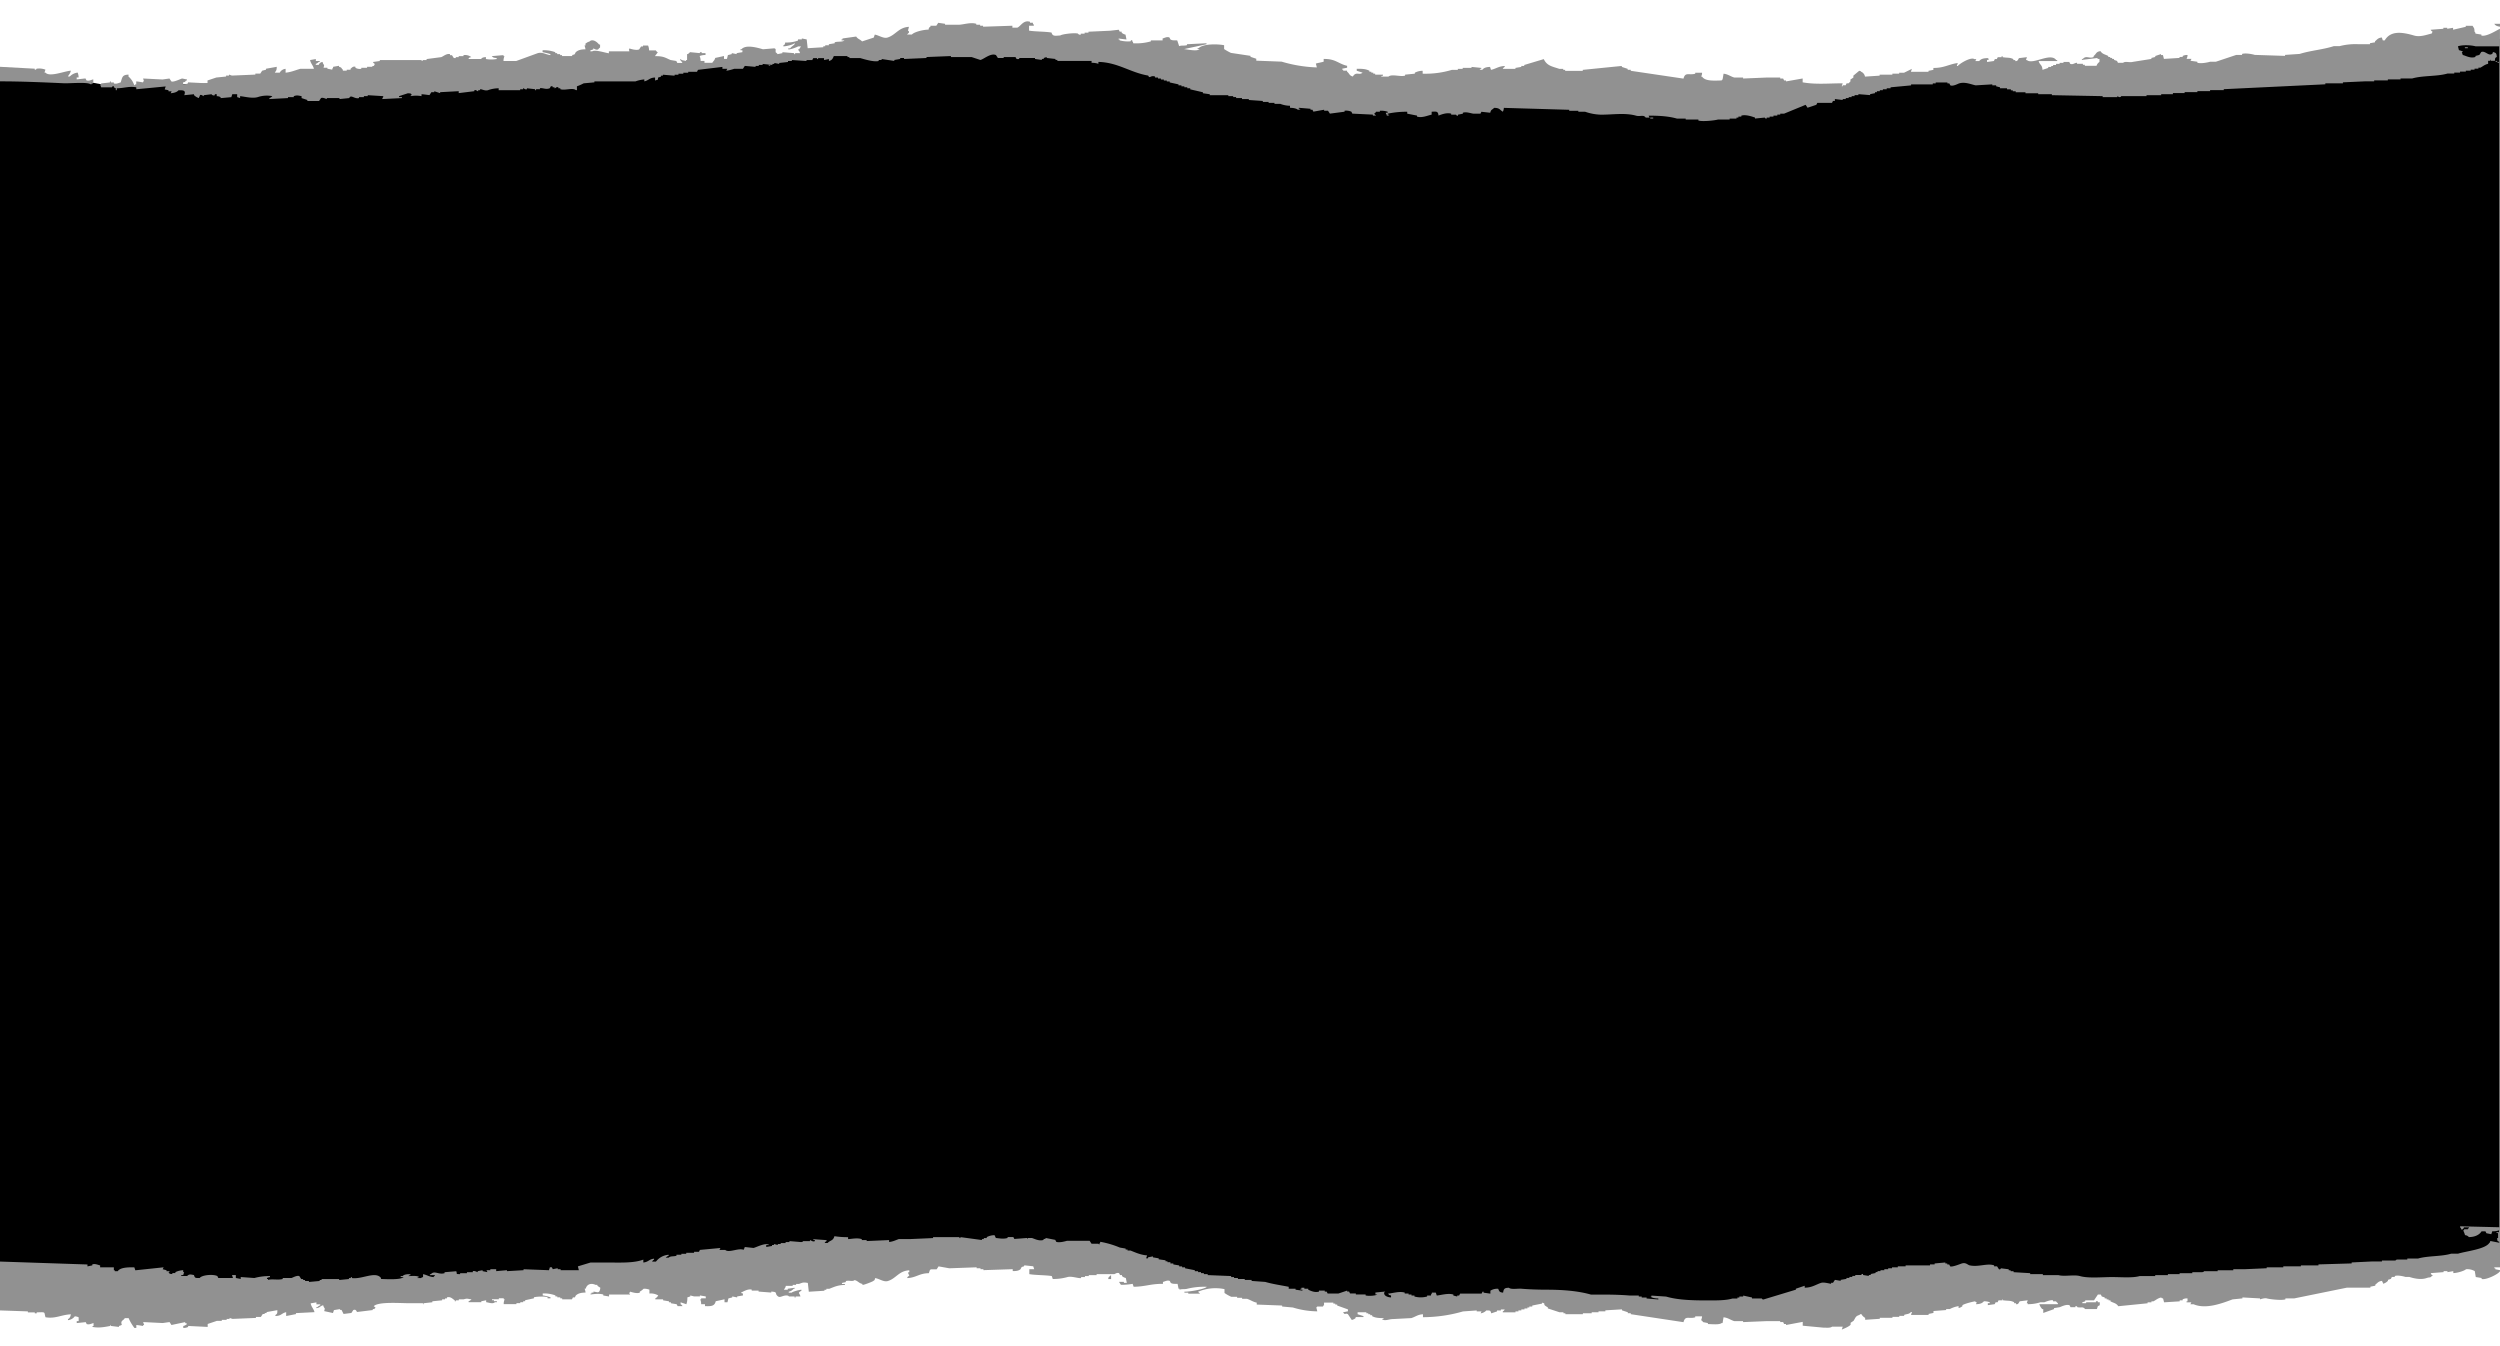 <svg xmlns="http://www.w3.org/2000/svg" viewBox="0 0 1300 700"><defs><style>.a27ffeba-d737-4db7-9995-5da17e1b2b0a,.bcbda73a-2f45-48c4-bfed-e39384ec5baf{fill-rule:evenodd;}.bcbda73a-2f45-48c4-bfed-e39384ec5baf{fill:#919191;}</style></defs><g id="e32bc69c-4c8c-49dc-8b07-976cd6705eb9" data-name="Calque 3"><polygon class="a27ffeba-d737-4db7-9995-5da17e1b2b0a" points="1299.78 656.13 872.07 680.46 798.85 675.38 701.77 676.01 652.38 670.61 607.97 662.55 519.02 653.3 247.29 667.64 -4.89 674.24 -4.89 39.3 47.51 42.85 52.86 43.87 69.71 44.69 301.78 37.03 366.53 34.22 422.24 28.22 508.4 22.75 592.68 29.85 682.75 46.96 927.05 48.91 988.87 42.41 1213.52 40.16 1269.36 23.08 1299.78 20.28 1299.78 656.13"/></g><g id="bf2ffb5b-1524-4d3e-b91b-5294ccc847ca" data-name="Photochiotte"><path class="bcbda73a-2f45-48c4-bfed-e39384ec5baf" d="M537.65,13.39h-2.54v2.54c3.12.53,8.57.44,11.68,1,.57,2.14,2,1.64,4.57,1.52.77-.68,7.18-1.5,9.15-1A1.31,1.31,0,0,0,562,18v-.5h2V17h2v-.51l11.18-.51,4.57-.51.51,1h1V17a4.23,4.23,0,0,0,2,1l.51,2.54-4.06-.5v.5h.51V21a17.61,17.61,0,0,0,5.58.51c.3-.21.08-.83,1-.51v.51c.58.58.2,0,.51,1a28.08,28.08,0,0,0,9.14-1V21h6.1V20c.88-.17,2.25-1.09,3.55-.51l.51,1c.84.61,2.06.47,3.55.51l1,3c1.35-.52,2.55-.09,4.06-.51V23l10.16-.51V23l-11.68,2.54c1.87.13,6.65,1.34,8.13,0h-1c-.39-.6.31-.45.51-.51,2.21-2.25,9.44-2.24,13.2-1.52v2a27.56,27.56,0,0,0,3.56,2l10.16,1.53v.51l3,1v1l13.21.51a72,72,0,0,0,18.29,3l-.51-2c1-.34,3.1-.65,4.06-1V30.66c6.24-.12,7.53,2.48,12.19,3.56v1l-2.54.51v.51h.51v.51h2v.5c1.36,1.07,1.06,2,3,2.54,1.75-2.81,3.24-.44,5.08-2l-3.05-1v-1c2.83-.08,4.83.08,6.6,1v.5h1v.51h1v.51h1v.51h4.06v.51c-1,.29-.44-.06-1,.5H722c1.75-1.5,6.06.23,8.64-.5v-.51l5.08-.51v-.51a9.06,9.06,0,0,1,4.06-1v1.52a48,48,0,0,0,15.24-2h3.05v-.51h2.53v-.51h4.58v-.51l5.07.51v.51h-.5c-1,.44,1,.51,1,.51.91-1.09,2.1-1.46,4.07-1.53l.5,1.53c2.57-.53,3.79-1.84,7.11-2v.5a2.09,2.09,0,0,0-1,1h6.6v-.51l3.05-.51v-.5h1.52v-.51l10.16-3.05c1.69,3.53,4.36,3.8,8.13,5.08h2v.51h1v.51h9.14v-.51l15.24-1.53,5.07-.5v.5l3.05,1v.51H848v.51l27.42,4.06c.92-3.6,2.79-1.64,6.1-2.54v-.51h3.55a3.64,3.64,0,0,1-.5,2h.5c1.58,2.46,6.09,2.11,10.16,2,.43-.58-.06-.08.51-.51l.51-3c2.32.25,3.64,1.45,5.58,2h4.58v.51l12.19-.51h7.11v.51h1.52l.51,1h1v.5l8.64-1.52v2c6.83,1.22,13.45.52,20.82.51l-.51,1.52h.51v-.5h1.53l.5-1h1l1-1v-1l1.52-1v-1l3.05-2.54c1,.29.44-.06,1,.5a3.41,3.41,0,0,1,2,2.54l7.62-.5v-.51h6.61v-.51h3.55v-.51h2.54l4.06-2-.5,1.52h9.14v-.5l2.54-.51v-1c5.57.09,8.2-2,12.7-2.54l-.51,1.53h.51c1.05-1.35,6.9-4.83,8.63-3.56h1l-.51,1h2c1-1.2,2.34-1.51,4.57-1.53.43.58-.06.08.51.51-.58.58,0,.2-1,.51v1l3.56-.51.51-1h1l.51-1h2v-.51h.51v.51c2.71.47,3.51,0,5.59,1v.51h1v.51c1.47.26,1.5-1.24,2-1.53l4.06-.5-.51,1.52h.51c3.07,2.65,12.29-4.16,15.24,0h.5v.51h-9.65c.59,2.18,1.84,1.74,2,4.57l3-1v-.51h1.53v-.5h1v-.51h1.53V33.2H1071v-.51h2v-.5h3l.51,1c1.56.62,2.44-.69,3.55-.51v.51h3.05v.51h1v.51h6.09a3.71,3.71,0,0,1,1.52-2V30.66h-1v-.51l-8.13,1v-.51h.51c1.76-2,3.43.06,5.59-1v-.51c1.47-1.1,1.13-2.22,3.55-2.54,1.07,1.64,2.36,1.62,4.07,2.54v.51h1v.5h1v.51h1v.51l1.53.51.5,1H1104c1.15-1,3.29,0,5.08-.5l9.65-1.53v-.51l2-.5v-.51l3-1v.51h1l.51,2,8.12-.51v-.5H1135v-.51a4.78,4.78,0,0,1,2.54-.51,5,5,0,0,1-.51,2h2.54l-.51,1,3.56.51v.5c1.85.62,5.5-.15,6.6-.5h3l10.66-3.56h3v-.51c1.88-.59,5.49.15,6.6.51l15.75.51v-.51l7.62-.51c5.55-1.77,12.28-2.26,17.77-4.06h3a32.89,32.89,0,0,1,9.65-1h6.1v-.51L1235,22v-.51c1.22-1,1.53-1.77,3.55-2l.51,1.52h1c3.1-5.35,9.39-4.24,15.24-2.54,3.32,1,7-.61,9.14-1l.51-1a2,2,0,0,1-1-1l6.6-.5v-.51h2v.51l3.05-.51v1l6.6-1.52v-.51h3.56c.7,1.33.9.86,1,3.05.58.58.2,0,.51,1l3.05.5v.51c2.71.7,7.95-2.74,9.65-3.55v9.14h-12.7c-2.29-.64-6.83-.85-9.14,0l.51,2c.34.07,2.43.65,2,1h-.51l.51,1.52c1.55.34,4.06,1.95,6.6,1v-.51l2-.51,1-1.52c2-.89,3.8,2.24,5.59,1,.57-.58.2,0,.5-1,1.64.37,1.85.69,2,2.54-1,.63-.84.51-1,2h-2c-.71-.11.21-.53-.51-.51v.51h-1V33.2c-1.79.35-2.75,1.36-4.06,2h-1v.51h-2v.51h-2v.51h-2.54v.5h-3v.51h-3v.51h-3.56c-5.4,1.58-12.76.95-18.28,2.54h-6.1v.51h-6.6v.51h-7.11v.5h-5.08l-11.18.51v.51h-9.14v.51l-52.82,2.54v.5h-7.11v.51h-6.6v.51H1136v.51h-6.09V49h-6.1v.5h-7.62V50H1103s.06.5-1,.51l-1-.51v.51h-7.62V50l-26.41-.51V49h-7.11v-.51h-6.61v-.51h-5.08v-.51h-1.52v-.51h-1v-.5h-2V45.9H1040v-.51l-2-.51v-.5h-2v-.51l-8.63.51c-2.08-.36-5.54-2-8.64-1-.73.22-3.12,1.62-4.57,1l-.5-1h-1v-.51h-6.1v.51h-1.52v.51H993.76v.51l-10.67,1v.51h-2v.51h-2v.5H977.5v.51H976v.51h-1v.51l-2.54.51v.5l-6.09-.5v.5h-2V50h-1.53v.51h-1.52V51h-1.52v.51H958.2V52l-4.06-.5v1h-1l-.5,1H945l-.51,1-4.57,1.53-1-1.53L927.73,59.1h-2v.51h-1.53v.51h-2v.51h-2v.51h-1.52v.5c-.85.18-.9-.48-1-.5l-5.08.5v-.5c-1.43-.51-4.9-1.73-7.11-1v.51h-1.52v.51h-1v.5h-3.56v.51h-6.09c-1.61.46-7.82,1.17-10.16.51v-.51h-6.6v-.51h-4.57c-4.31-1.22-9-1.52-14.73-1.52l.51,1h-2c-1.23-1.69-2.71-.35-5.07-1-5.67-1.6-12.15-.47-18.29-.51a27.24,27.24,0,0,1-8.13-1.52h-3.55v-.51H816v-.51l-34-1a5.07,5.07,0,0,1-.51,2c-1.73-1-1.58-2-4.57-2-1,1.16-1.53.64-2,2.54l-4.58-.51-.5,1h-3.56c-1.33-.1-3.64-1.13-5.59-.5v.5l-2.53.51v.51c-.88.2-.88-.47-1-.51h-2.54V59.1c-2.4-.67-5.15.46-6.6,1-.23-2.34-1.07-2.13-3.56-2v1.52c-2,.38-5,1.86-7.62,1v-.51l-5.08-1v-1a46.89,46.89,0,0,0-10.15,1v.51h.5c1,.44-1,.51-1,.51v-.51c-.58-.58-.21,0-.51-1h1v-.51a10.42,10.42,0,0,0-4.07-.51v.51h-2a2,2,0,0,1-1,1c.4.52.63.5,1,1H713.9v-.51l-10.67-.51-.51-1a6.65,6.65,0,0,0-3.55-.51v.51l-7.62,1-1-1.52h-2v-.51l-5.59,1-.5-1h-1v-.5l-6.09-.51v.51h.5c1,.43-1,.5-1,.5-.75-.72-2.57-1-4.07-1V55a14.6,14.6,0,0,1-5.08-1h-3v-.51h-3.05V53h-3V52.5L649.39,52v-.5h-3.55V51h-3.05v-.51h-1.53V50h-2.53v-.51h-9.65V49l-3.56-.51v-.51l-6.6-1.52V45.9h-1.53v-.51h-1.52v-.51h-1.52v-.5h-1.53v-.51l-4.57-1v-.51h-1.52v-.5H605.2v-.51h-1.52v-.51h-1.52v-.51h-1.53V39.8c-2.46-.84-2.77,1.4-3.55-.5-9.27-1.54-15.67-6.84-25.91-7.11v1a9.81,9.81,0,0,0-3.55-.51v-1H549.84v-.51h-1v-.51l-4.57-.51v-.5l-1.52.5v.51h-1v.51l-3.55-.51v-.51H530v.51c-2,.39-1.58-.83-2-1h-6.09v.5h-3l-1-1.52c-2.74-1.25-6.41,2.23-8.12,2.54l-4.58-1.52H494.48v-.51l-12.7.51v.5l-11.68.51v-.51h-2v.51l-3.05.51v.51l-6.6-1v.51h-1.53v.51c-2.36.72-8.08-1.07-9.65-1.53h-5.58v-.5h-1v-.51h-7.11c-.59,1.38-.91,2.12-2.54,2.54v-1l-2.54.51v-1H425.4v.51h-.51v-.51h-2l-.51,1h-3v.51l-7.62-.51v.51h-2v.51l-4.57.5v.51l-2.54-.51v.51h-1v.51l-5.08-.51v.51h-2v.51H392.9v.5l-5.59-.5-1,1.52h-4.57a22.23,22.23,0,0,1-4.06,1l.51-1h-2.54v-1l-12.7,1.53-.51,1h-4.57v.51h-2.54v.51h-2.54v.51h-2v.51l-6.1-.51v.51h-1v.5l-1.53.51v1l-1.52.51V40.31c-2.95.11-3.2,1.46-5.59,2v-1a16.92,16.92,0,0,0-4.57,1H309.09v.51l-5.59.51A24.11,24.11,0,0,1,300,44.88v2h-.51c-1.7-1.47-5.68.34-8.13-.5V45.9h-1v-.51c-1.18-.39-1.37.57-2,.51v-.51h-1v-.51c-1.49-.28-1.06.82-1.52,1-2,.87-3.69-.34-5.08,0v.51h-2v.5h-.5v-.5L274,45.9v.51c-1.21.29-1.34-.55-2-.51v.51h-1.52v.5H259.31v-1a16.37,16.37,0,0,0-5.58,1c-1.58.48-3.34-.67-4.07-.5v.5h-1v.51c-.63.11-.86-.83-2-.51v.51l-8.13,1v-1l-9.65.51v.51l-3.05-1v.51h-1.52l-1,1.52S220,49,219.19,49v1a15.44,15.44,0,0,0-5.59,0v-.51h.51c-.33-1.08-.74-.86-2-1L207.51,50v.51H209V51l-10.16.51V51c.58-.58.2,0,.51-1l-8.13-.51V50h-2v.51h-2.54V51c-2.37.63-4.19-2.06-5.08,0l-5.08.51V51h-6.6v.51c-.25,0-2-1-3-.51l-1,1.52h-6.1V52l-3-1V50c-1.63-.28-2.26-.63-4.07,0v.51h-3V51l-9.66.51V51a3.75,3.75,0,0,0,1.53-1,14.78,14.78,0,0,0-7.62.51c-2.89.82-6.88-.31-9.14-.51v1l-1.53-.51V49h-2.54l-.5,1.52-5.59.51v-.51a4.09,4.09,0,0,0-2-.51V49h-1v.5A1.32,1.32,0,0,1,110,49l-4.07.5V50c-.5-.06-1.07-1-2-.51V50c-.58.58-.2,0-.51,1a6.5,6.5,0,0,1-2.53-1.53V49l-5.08.5c.87-2.31-.08-2.68-3-2.54-.85,1-2.37,1.39-4.06,1.53l.5-1H87.64v-.51c-.69-.3-1.45-.27-2-.5l.51-1.53L70.88,46.41v-1c-3.69-.69-6.08.41-10.16.51v1h-.51v-1l-1-.51v-.51c-.84-.3-1,.5-1,.51H52.59l-.5-1.52h.5v-.51l4.57-.51v-.51h.51v.51H59.2v.51c1.49.45,2.49-.33,3.55-.51.85-2.5.67-4,4.07-4.06v1a9.83,9.83,0,0,1,3,4.58c.58-.43.08.06.51-.51h.51V42.34c.79,0,3.55.51,3.55.51v-.51h.51l-.51-1.52,10.16.51,3.56-.51,1,1.52c1.21.51,4.76-1.33,5.59-1.52l2.54.51v.51h-.51c-.57.87-.32.68-1.52,1v1a5,5,0,0,0,2.54-.51v-.51l10.16.51V41.84l4.57-1.53,5.08-.51v-.5h1.52v-.51l1.52.51,12.19-.51v-.51h2.54l1-1.52,2-.51v-.51l5.59-1c-.08,2.18-.32,1.75-1,3.05h2.54a3.84,3.84,0,0,1,3.05-2v2c2.74-.23,5.27-1.35,7.62-2h7.11c-.45-1.86-1.58-2.57-2-4.57l3-.51v1h2v.51h-.51a3.9,3.9,0,0,1-1.53,1v.51h1.53a2.37,2.37,0,0,1,2-1.52c.57,2.26,1.17.74.51,3h2v.51l2.54.51v-.51c.58-.58.2,0,.51-1l3-.5v.5c1.73.53.95.64,2,1.53v.51h2v-.51h2v-.51c.61-.42,1.22-1.43,2.54-1v.51a4.36,4.36,0,0,0,3.05.51v-.51h3v-.51h2.54s0-.32,1-.5l.51-1a2,2,0,0,1-1-1l3.56-.51v-.51h21.33l1,.51v-.51h2v-.51l7.62-1c1-.34,2.91-2.09,4.57-1.53v.51h1l1,1.52H237v-.5h1.52v-.51H241v-.51a5.13,5.13,0,0,1,4.06,1c-1.21.3-.94.16-1.52,1h6.6c.69-.8,1.1-.88,2.54-1v1a15.67,15.67,0,0,0,5.59,0v-.51c-1.44-.1-1.86-.22-2.54-1l6.09-.51v.51h.51a6.35,6.35,0,0,0-.51,2.54h6.61l11.17-4.07c2.53-.73,4.47.83,6.6,1v-.51a28.68,28.68,0,0,0-4.06-1v-1a17,17,0,0,1,6.6,1v.5h1v.51h1.52v.51h1v.51h5.08c.78-1.26.57-.32,1.52-1l.51-1c1.24-1.12,2.69-1.51,5.08-1.53a10.82,10.82,0,0,0-.51-2h.51v-1c.91-.47.8-.7,2-1,1.81-1.81,4.32.49,5.08,1.52h.51v1.53a5,5,0,0,0-1,1c-1.13.5-2-.43-2.54-.51v.51l-1.52.51v.51h1c1.28-1.07,6.75.77,8.64,1v-1h10.66c-.27-1.42-.39-.05,0-1.53.72.28,3.7,1.17,5.08.51l1-1.52h1v-.51H337a6.43,6.43,0,0,1,.51,2.54h3.56a2,2,0,0,0,1,1l-1.52,2c4.5-.06,5.3.8,8.13,2l3,.51.51,1h2.54v-.5c-.87-.58-.69-.33-1-1.53h.5v.51l2.54.51v-.51h.51V28.12h.51c.39-.51.62-.5,1-1l5.07.5s0-.66,1-.5v.5h2v1a7.53,7.53,0,0,0-3.05.51,6.35,6.35,0,0,1,.51,2.54h2v1h4.07c.61-1.08,1.14-1.1,1.52-2.54l4.57-1v1.52h1.53l.5-2,2-.51v-.51l2.54.51v-.51l3-.5v-1h-1v-.51h.5c2.27-2.58,8.16-.87,11.18,0l6.09-.51c.27.67.22-.14.51.51v1.53c.06.1.76.53,1,1l2.54-.51v-.5l6.09.5v.51h.51v-.51h2.54c-.33-1.45-.85-1.14-1-2h.51l1-1.52h-1.53c-.3.33-4.41,1.87-5.08,1.52v-.51h1c.73-1.11,1.83-1.36,2.54-2.54h-.51c-.73.7-4,1.47-5.59,1.53v-.51c.88-.57.69-.32,1-1.52a16.73,16.73,0,0,0,6.6-1V20.5h2V20l2.53.5.51,4.57,8.13-.5v-.51h1v-.51H431V23l3.05-.51V22c1.57-.57,4,0,5.08-1h-1.53V20.5h.51V20l7.11-1c.8,1.32,2.1,1.45,3.05,2.54l6.09-2,.51-1.53c2,.24,4.51,2.17,6.6,1.53,4.35-1.33,5.73-5.26,11.18-5.59l-.51,2a.76.76,0,0,1,.51,1s-1,1-1,1h2.54c1.19-1.35,5.86-2.52,8.64-2.54.3-1.21.16-.94,1-1.52v-.51h3.05l1-1.52,3.55.51v.5h7.11c2.49-.05,6.13-1.41,9.14-.5v.5h2v.51h1.52v.51l15.24-.51v1H529c1.72-.64,3.19-4.18,6.6-3.05v.51h1.52v.51C537.72,13,537.35,12.38,537.65,13.39Z"/><path class="bcbda73a-2f45-48c4-bfed-e39384ec5baf" d="M1300,12.38V13.9c-1.41-.22-2.39-.53-3-1.52Z"/><path class="bcbda73a-2f45-48c4-bfed-e39384ec5baf" d="M576.25,18.47h1.53v-2h-.51c-.43.58.06.07-.51.51Z"/><path class="bcbda73a-2f45-48c4-bfed-e39384ec5baf" d="M1281.74,24.57h1.53v.5h-1.53Z"/><path class="bcbda73a-2f45-48c4-bfed-e39384ec5baf" d="M1297.49,31.68h1v.51C1297.48,31.89,1298.07,32.25,1297.49,31.68Z"/><path class="bcbda73a-2f45-48c4-bfed-e39384ec5baf" d="M1298.5,32.19h1v.5C1298.5,32.4,1299.08,32.75,1298.5,32.19Z"/><path class="bcbda73a-2f45-48c4-bfed-e39384ec5baf" d="M399.5,33.71h1v.51C399.49,33.93,400.07,34.28,399.5,33.71Z"/><path class="bcbda73a-2f45-48c4-bfed-e39384ec5baf" d="M-.23,34.72l18.29,1v.51c.85.14.88-.48,1-.51a8.93,8.93,0,0,1,4.57.51l-.51,1.52h.51c2.13,2.48,9.81-.75,13.21-1-.31,1.53-.91,1.93-1.53,3h1a6.9,6.9,0,0,1,4.06-2,6.43,6.43,0,0,1,.51,2.54h-1v1l4.57-.51.5,1c1.39.52,2.6-.34,3.56-.51v1.52h-1v.51H48c1,.44-1,.51-1,.51-1.46-1.27-10.82-.38-13.72-.51-10.76-.49-22.2-1-33.52-1Z"/><path class="bcbda73a-2f45-48c4-bfed-e39384ec5baf" d="M858.14,61.14h1.53v.5h-1.53Z"/><path class="bcbda73a-2f45-48c4-bfed-e39384ec5baf" d="M1279.2,637.67l20.83.51v7.62c-1.52-.4-1.34-.32-1.53-2h.51v-2.54c-1-.29-.44.07-1-.5h1.52v-1a9.63,9.63,0,0,1-3.55.51l-.51,1.52-2.54-.51-.51-1h-2c-1.16,1.86-3.5,3-6.6,3a2.85,2.85,0,0,0-2-1,13.71,13.71,0,0,0-1-2.54h.51v-.51h2v-.5h.51v-.51h-2.54c-.31.44-.47,1.39-1.53,1v-.5C1279.13,638.11,1279.51,638.68,1279.2,637.67Z"/><path class="bcbda73a-2f45-48c4-bfed-e39384ec5baf" d="M517.84,643.76c1.78.14,3.76.65,6.1,0v-.5h3l.51,1,6.61-.51.5.51v-.51h2c1.3.36,3.76,1.81,6.1,1v-.51h1v-.51l5.07,1,.51,1c1.53.66,4.8-.29,5.59-.51H566.6l1,1.52h3.55l.51.51v-.51c.58-.58.2,0,.51-1a47.72,47.72,0,0,1,10.16,3l3,.51v.51h1v.51h1.52c2.53,1,5.29,2.3,8.64,2.54l-.51,1.52h1v-.51l2.54-.51v.51l3,.51v.51l3.56.51v.5h1v.51h1.53V657h1.52v.51l3.05.51v.5h1.52V659h1.53v.51l5.08,1v.5H623v.51h1.52v.51H626v.51h2v.51l12.19.5v.51h1.52v.51h2v.51h3.56v.5h3.56v.51l7.11.51c3.64,1.09,8.37,1.77,12.19,2.54v1h3.55v.5l3.56.51v-.51h-1v-.5h.51v-.51h1.52v.51h2v.5c1.3.61,3.39,1.62,5.59,1v-.51h3v.51h1l.51,1h5.59l4.57-1.53v.51h1l.5,1h3v.5h5.08v.51c1.56.43,5.35.15,6.1-.51h-1v-1l5.08-.51-.51.51c-.35,1.67,1.87,2.52,3.56,2.54v-1c-1.22-.31-.95-.16-1.53-1,2.38-.1,5.75-1.36,8.64-.51v.51h2v.5h1.52v.51h1.53v.51a12.32,12.32,0,0,0,6.6,0v-.51h2v-.51c.58-.58.2,0,.51-1h2l.51,1.52c2.06-.18,6-1.39,8.63-.51v.51l2,.51v-.51h1l.51-1h11.17l.51-1h.51v.51l3.55.51v-1.53a6.55,6.55,0,0,1,4.07-1c.6,1.4.61,1.81,2.54,2,.34-2,.69-2.48,3-2.54,1.23,1.05,4.54.33,6.61.51,3.7.32,8.73.5,13.2.5,8.32,0,16.38.67,22.86,2.54h6.6c4.64,0,9.86.17,13.72.51h4.57v.51h1.52v.51h2.54v.51l6.1.5v-.5c-1.47,0-3.35-.32-4.07-1h.51v-.51l7.62.51c6.09,1.78,13.49,2,21.33,2,4.81,0,9.61.07,13.21-1h2.54v-.51h1v-.51h2v-.51l4.57,1v.51h5.08c.13,0,.17.65,1,.5l16.76-5.08v-.5l4.57-1.53v1c3.79,0,5.87-1.67,8.64-2.54,1.38-.44,4.78.58,5.08.51v-.51h1l1-1.53,3,.51v-.51l3-.5v-.51h1.53v-.51h1.52v-.51h1.52v-.5h3.05c.15,0,.15-.67,1-.51v.51l3,.5v-.5h1v-.51l2.54-.51v-.51h1V661h1.52v-.5h2V660h2v-.51h2V659h3v-.51h4.07V658h12.69v-.51H1006V657l5.58-.51V657h1v.51h1l.5,1c1.16.48,5.33-1.29,6.1-1.52,2.14-.63,3,.79,4.06,1,4.58,1,9.15-1.25,12.7,0v.5h1.52l1,1.53c.83.3,1-.5,1-.51l4.07.51v.51h1v.5h1.53v.51l8.63.51v.51h6.6v.51h8.13c3,.85,8.11-.37,11.18.5,4.37,1.24,11.49.51,16.76.51,4.51,0,10.57.55,14.22-.51h8.13v-.5h6.6v-.51h6.09v-.51H1140v-.51h5.07c1-.09,1-.51,1-.51h7.11v-.5h8.13V660H1167l11.68-.51V659h8.63v-.51h9.14V658h9.15v-.51l17.27-.51v-.51l10.66-.51h5.08v-.5h7.11s0-.43,1-.51h5.08v-.51h5.58c5.14-1.49,12.22-1,17.27-2.54h3.56c4.49-1.36,14.11-2.3,16.25-5.59.58-.57.2,0,.51-1l5.08,1V659h-3v.51h.51V660l2.54.51c-.29,1,.06.44-.51,1-.89,1.11-6.76,4.2-9.14,3.56v-.51l-3.05-.51-.51-3.05a7.74,7.74,0,0,0-4.57-1c-.89.9-4.72,2-6.6,2v-1l-3.05.51V661h-2v.51l-6.6.51v.51c.58.46.59.36,1,1h-.51c-1,1.12-1,.47-2.54,1-3,1.1-6.66.29-9.14-.51h-2c-.91-.29-3.91-1.05-5.59-.51v.51h-1.52l-.51,1-1.52.5v.51a5.58,5.58,0,0,1-2.54,1.53v-.51c-.58-.58-.2,0-.51-1-2,.23-2.33,1.07-3.55,2v.51l-2.54.51v.51h-12.19l-27.43,5.59h-4.57v.5c-2.09.66-8.27-.08-9.65-.5-1.14-.36-3.56.5-3.56.5v-.5l-9.14-.51v.51l-5.08.5c-5.14,1.88-13.78,5.36-20.32,2.54H1139l.51-1H1137v-.51h.51v-1.52a4.6,4.6,0,0,0-2.54.5v.51h-1.53v.51l-8.12.51-.51-2c-1-.3-.44.06-1-.51-1.79.36-2.74,1.36-4.06,2h-1v.51h-2v.5l-15.24,1.53c-1.07-1.65-2.35-1.62-4.06-2.54v-.51h-1v-.51h-1v-.5h-1v-.51l-1.52-.51-.51-1h-1.52l-2,3h-4.57v.51l-1.53.51v.5h2v-.5h5.08v-.51h1v.51h1v1.52l-1,.51-.51,1.52h-6.09c-1.29-1.47-1.88-.54-4.07-1,0,0,0-.66-1-.51v.51h-2.54l-.51-1c-1.64-.65-4.26.71-5.08,1l-3,.5v.51l-5.59,2v-2h-.5a6.47,6.47,0,0,1-1.53-2.54h9.65v-.51a5.39,5.39,0,0,1-1-1h-1.53v-.51c-1.29-.37-3.78.76-4.57,1h-2a21.45,21.45,0,0,1-6.6,1v-.51h-.51l.51-1.52-4.06.51c-.55.29-.56,1.78-2,1.52v-.51h-1v-.5c-1.93-1-2.91-.64-5.59-1-.71-.1.21-.51-.51-.51v.51h-2l-.51,1h-1l-.51,1-3.56.51v-1h1v-.5a7.89,7.89,0,0,0-3.05-.51c-.9,1.08-2.09,1.46-4.06,1.52v-.51h.51c-.33-.72-.6-.37-1-1-1.71.29-5.36,1.22-6.6,2v.51a4.32,4.32,0,0,1-2,1v-1a14.18,14.18,0,0,0-4.57,1.52H1012v.51l-6.6.51v1l-2.54.51v.51h-9.14l.5-1.52h-.5c-1.11,1.25-1.84.88-3.56,1.52v.51h-2.54v.51h-3.55v.5H977.5v.51l-7.62.51v-1a5.08,5.08,0,0,1-2-2c-1,.29-.44-.06-1,.51-2.09.56-2,1.53-3.05,3.05l-1.52,1v1c-.71.94-3.32,2-4.58,2.54l.51-1.53h-5.58c-.85.78-3,.52-4.58.51l-10.66-1v-2L928.74,689v-.51h-1l-.51-1H925.7v-.5h-7.11l-12.19.5v-.5h-4.58c-1.94-.59-3.26-1.77-5.58-2l-.51,3h-.51c-1.1,1-5.11.56-7.11.51V688l-2.54-.51a2.07,2.07,0,0,0-1-1,5.44,5.44,0,0,0,.5-2h-3.55v.51c-3.29,1-5.16-1.13-6.1,2.53L848,683.38v-.51h-1.53v-.5l-3.05-1v-.51l-8.63.51v.51h-3.56v.51h-3.55v.5H823.1v.51H814v-.51h-1v-.5h-2l-6.1-2v-.5l-1.52-1c-.93-1.21.54-.89-1.52-1.52v.5l-5.08,1v.51h-1.53v.51h-1v.5h-1.53v.51H791.1v.51h-1.52v.51h-1.53v.51h-6.6v-.51a2,2,0,0,0,1-1h-2v.51h-2v.51l-3,1c-.42-1.62-.59-1.47-2.54-1.52a5.05,5.05,0,0,1-3,1.52l.5-1h-2.53v-.51l-7.12.51a75.52,75.52,0,0,1-20.82,3v-1.53c-2.79.16-3.91,1.36-6.09,2l-9.66.51c-1.87,0-4.15,1.23-5.58,0,1-.29.44.06,1-.51-2.69,0-4.38-.11-6.09-1v-.51h-1v-.51h-1v-.51h-1v-.5h-4.57v1l3.05,1v.51h-4.07v.5a4.79,4.79,0,0,1-2,1l-2-3c-1.54-.87-1.27.77-2.54-1l2.54-.51v-1l-5.59-2v-.51h-1v-.51h-1v-.5H688.5v1.52H688v.51h-3l-.51.51.51,2a44.75,44.75,0,0,1-12.7-2l-5.59-.51v-.51l-13.21-.51v-1c-1.84-.33-3.38-1.48-5.07-2h-2.54v-.51H643.3v-.51h-3a21.53,21.53,0,0,1-3.56-2v-2A23.17,23.17,0,0,0,623,671.7c.39.52.62.5,1,1h-6.1v-.51h-2v-.51c2.81.06,10.5-1.32,11.68-2.54a36.9,36.9,0,0,0-10.16,1c-1.48.42-2.72,0-4.06.5v-.5h-.51l-.51-2.54c-1.48,0-2.71.09-3.55-.51l-.51-1c-1.31-.57-2.65.35-3.55.51v1c-6.34-.06-9.12,1.45-15.24,1.52l-.51-1.52a34.36,34.36,0,0,1-6.1.5l-1-1.52h2.54v.51h1.52l-.51-2.54a4.24,4.24,0,0,1-2-1v-.5h-1l-.51-1c-1.15-.47-2,.42-2.54.51h-9.14v.51h-4.07v.5h-2v.51h-2v.51c-1.27.3-4.88-1.14-7.11-.51a27.67,27.67,0,0,1-7.62,1l-.51-1.53c-3.12-.53-8.57-.44-11.68-1V660h2.54l-.51-1.53-4.57-.5c-.78,1.25-.56.31-1.52,1l-.51,1c-1,.85-2.14,1-4.06,1v-1l-15.24.51V660h-1.52v-.51h-2V659l-14.22.51-5.58-1-1,1.53h-3.05l-.51.51-.5,1.52c-4.93,0-6.58,2.33-11.18,2.54v-.51c2.11-1.51.18-.71.51-2.54h.51v-1c-5.44.26-6.84,4.28-11.18,5.58-2.15.65-4.54-1.3-6.6-1.52-.31,1.21-.16.94-1,1.52-.29.3-5.17,2.21-5.59,2v-.5c-2-.43-2.22-1.52-4.07-2-1.08.94-2.9,0-4.57.51v.51c-.89.32-1.32.23-2,.51v.51h1.53v.5c-3.6,0-5.71,1.06-8.13,2h-1.52v.5h-1v.51l-8.13.51-.51-4.57c-2.33-.41-2.48-.27-4.57.51h-1.52v.5H412.2v.51h-3.56c-.29,1.24-.53,1.12-1,2h2v-.5l3.55-.51v.51h-.51a4.23,4.23,0,0,1-2.54,1.52v.51h1.53c.63-.6,3.82-1.42,5.08-1.53v.51c-2.25,1.35-1,1-.51,3h-2.54v.51h-.51v-.51h-3s0-.44-1-.51c-2.17-.13-3.4,1.32-4.57.51-2.13-1.53.26-2.32-3.56-2.54v.51l-6.6-.51v-.51h-3.56v-.51c-2.05-.5-4.31,1-5.58,1.53.58.58,0,.2,1,.51v1l-3,.51v.51l-2.54-.51v.51l-2,.51-.5,2h-1.53v-1.53l-4.57,1c-.58,2.56-2.34,2.67-5.59,2.54v-1h-2a5.25,5.25,0,0,0-.51-2.54h.51v-.5H367v-1l-3.05-.51v.51h-3l-2-.51v.51l-1.53.51a9.2,9.2,0,0,1-.51,3.55l-3-1v1a2,2,0,0,1,1,1h-2.54l-.51-1-3-.51v-.5h-1v-.51l-3.05-.51v-.51h-4.06v-.5a3.46,3.46,0,0,0,1.52-1.53,7.67,7.67,0,0,0-4.57-1v-2a7.86,7.86,0,0,0-3-.5,9.11,9.11,0,0,1-2,1.52v.51c-1.42.67-4.32-.27-5.08-.51v.51h-.5v.51h.5v.5H316.71v1l-3-.51v-.51c-2-.64-5.31-.2-6.6,0v-.5h.51v-.51h1v-.51c2.24.23,3.13,1.29,3.56-2l-1.53-1v-.51h-1c-2.32-1.1-4.5-.3-5.08,2H304a10.82,10.82,0,0,1,.51,2c-2.41.08-3.8.38-5.08,1.52l-.51,1h-1l-.51,1h-5.08v-.5h-1v-.51h-1.52v-.51h-1v-.51a16.82,16.82,0,0,0-6.6-1v1a23,23,0,0,1,4.06,1v.51h-1.52v-.51c-1-.62-5.94-.42-7.11,0v.51l-4.57,1v.51h-1v.51h-1.52v.5h-2v.51h-6.61a5.25,5.25,0,0,1,.51-2.54h-.51v-.5h-2.54v.5h-3.55v.51h1v.51h1.53v.51h-1c-1.16,1.09-3.06.19-4.57,0v-1l-2.54.51v.51h-6.6v-.51a3.71,3.71,0,0,0,1.52-1c-2.26-.23-2-.62-4.06,0h-2.54v.51H237v.51h-.51v-.51c-1-.54-2.13-2.14-4.07-1.52v.51h-1v.5h-1.52v.51l-5.08.51v.51l-4.58.5v.51c-.71.07.2-.37-.5-.51h-6.61c-5.12,0-16.32-.93-18.79,1.53.59.46.6.36,1,1h-.51v.51h-1v.51l-8.12,1c-.36-.14-.42-1.62-2-1l-1,1.52-4.06.51-1-2c-.41-.36-.3.38-1-.51l-3,.51-.51,1.52-4.57-1c.67-2.3.06-.79-.51-3.05-1.79.46-1.45,1.24-3.56,1.52v-.5h.51a3.82,3.82,0,0,1,1.53-1v-.51h-2v-1l-3,.5c.4,2,1.53,2.72,2,4.58l-9.65.5v.51l-5.08,1v-2c-2.52.56-2.36,1.9-5.59,2v-.51c1-.68,1-.83,1-2.54l-5.59,1v.5h-1v.51h-1l-1,1.53h-2.54v.5l-12.19.51-1.52-.51v.51h-1.52v.51h-2.54v.51h-2.54L108,688.46V690l-10.16-.5v.5a4.92,4.92,0,0,1-2.54.51v-1c1.24-.29,1.12-.54,2-1-.58-.58,0-.2-1-.51v-.51L89.16,689l-1-1.53-3.56.51-10.16-.51.51,1.53h-.51v.51s-2.76-.47-3.55-.51v1.52h-1a23.72,23.72,0,0,1-3-5.08h-2c-.38.74-1.39,1.29-1.52,1.53-1,1.83,1.32,1.7-1.52,2.54v.5l-4.07-.5c-.69-.19.2-.66-.51-.51v.51c-3.39.65-6,1.09-9.14.5v-.5h.51V688c-1,.17-2.17,1-3.56.51l-.5-1L39.9,688v-1h1v-2a5.19,5.19,0,0,0-2-.51,5.13,5.13,0,0,1-3.56,2v-.51c1-.63,1.24-1.17,1.53-2.54-5.09.23-8,2.42-13.21,1.53-.88-2.8.46-2.7-4.57-2.54v.5h-1v-.5H14.5v-.51l-14.73-.51V656l45.71,1.53v1L48,658v-.51c1.55-.52,3,.32,4.07.51v1H59.2v1.53h.5v.5h1.53c1.28-2,5.37-2.08,8.63-2l.51,1.53L85.1,659l-.51,1,2,.51v.5h1.53v.51h-.51c.67.94.49.86,2,1v-.51H91.2v-.51a10.83,10.83,0,0,1,4.06-1v1h.51l-.51,1.53h-1v.5h3.05c1.13-1.18,2.06-.76,3.56-.5.44,1.72.94,1.55,3,1.52,1.08-1.56,6.94-2.1,9.15-1l.5,1h7.62l-.51-1.52h2v1.52l2.54.51v-1l7.11.51a28.87,28.87,0,0,1,8.12-1v.51c-.51.14-1.91.23-1.52,1h.51v.5c1.89-.68,5.17.18,7.62-.5v-.51h4.57c.59-.18,2.89-1.52,4.06-1l1,1.53h1v.5h1v.51h2v.51l5.59-.51v-.51h1v-.5h9.14v.5l5.08-.5v-.51h1v-.51h.51v.51c5,.76,11.64-3.36,14.73-.51.58.58.2,0,.5,1,3.3.08,10.08.51,11.69-1h-1.53v-.51h1c.88-.91,2.23-1,4.06-1v.51c-1,.29-.44-.07-1,.5,1.74-.06,4.66-.34,5.58.51-1,.29-.44-.06-1,.51h2c.58-.58,0-.2,1-.51v-1.52c2.23.42,3,1.36,5.59,1.52v-.51h.51v-.5h-2.54v-.51h.51c1.93-2.11,3.79.4,7.11-.51v-.51l6.09-.51c.61,1.64-.5,1.41,2,1.53v-.51h3.55v-.51h3.05V661c1.19-.32,2.21.57,2.54.51V661l2.54-.5v.5l2.54.51-.51-1h2V660h3.05v1l5.59-.5v.5l8.63-.5V660l13.21.51.5-1.53h1l.51,1,2.54-.51V660h1.52v.51H301l-.5-2,6.6-2h8.12c6.9,0,14.34.42,19.31-1.52v1.52c2.72-.27,2.87-1.69,5.58-2v.51a2,2,0,0,0-1,1h2a9.09,9.09,0,0,1,6.6-3.55v.51a3.8,3.8,0,0,0-1.52,1h1.52c1.13-1,2.42-.47,4.06-1v-.51h2.54v-.51h2.54v-.51h4.07v-.5h2.54l.5-1,10.67-1-.51,1h3c1.85,1.75,7.11-1.25,9.65,0v-.51c.58-.58.2,0,.51-1l4.57.5c1.7-.44,6.41-3,8.13-1.52h-1.53v1l3-.51v-.51h1v-.51l2,.51v-.51h1.52v-.51h2.54v-.5h2v-.51l6.1.51c1-.08,1-.51,1-.51h3.56v-.51c.49,0,1.48,1.09,2.54.51v-.51c-1-.29-.44.06-1-.51l7.11.51v.51a2,2,0,0,0-1,1h1.52c1.36-1.51,2.9-1.06,3.56-3.55a43.54,43.54,0,0,0,7.11.51v1c2.15-.09,4.53-.75,7.11,0v.51h2.54v.51l11.68-.51v1c2-.19,3.51-1,5.08-1.53h6.09l11.69-.51v-.5h13.71v.5h.51v-.5l11.17,1.52v-.51h1v-.51h1.52v-.5a8.84,8.84,0,0,1,4.06-1Z"/><path class="bcbda73a-2f45-48c4-bfed-e39384ec5baf" d="M577.78,665.1h-1.53c.31-1.22.16-1,1-1.53.43-.57-.07-.07.51-.5Z"/></g></svg>